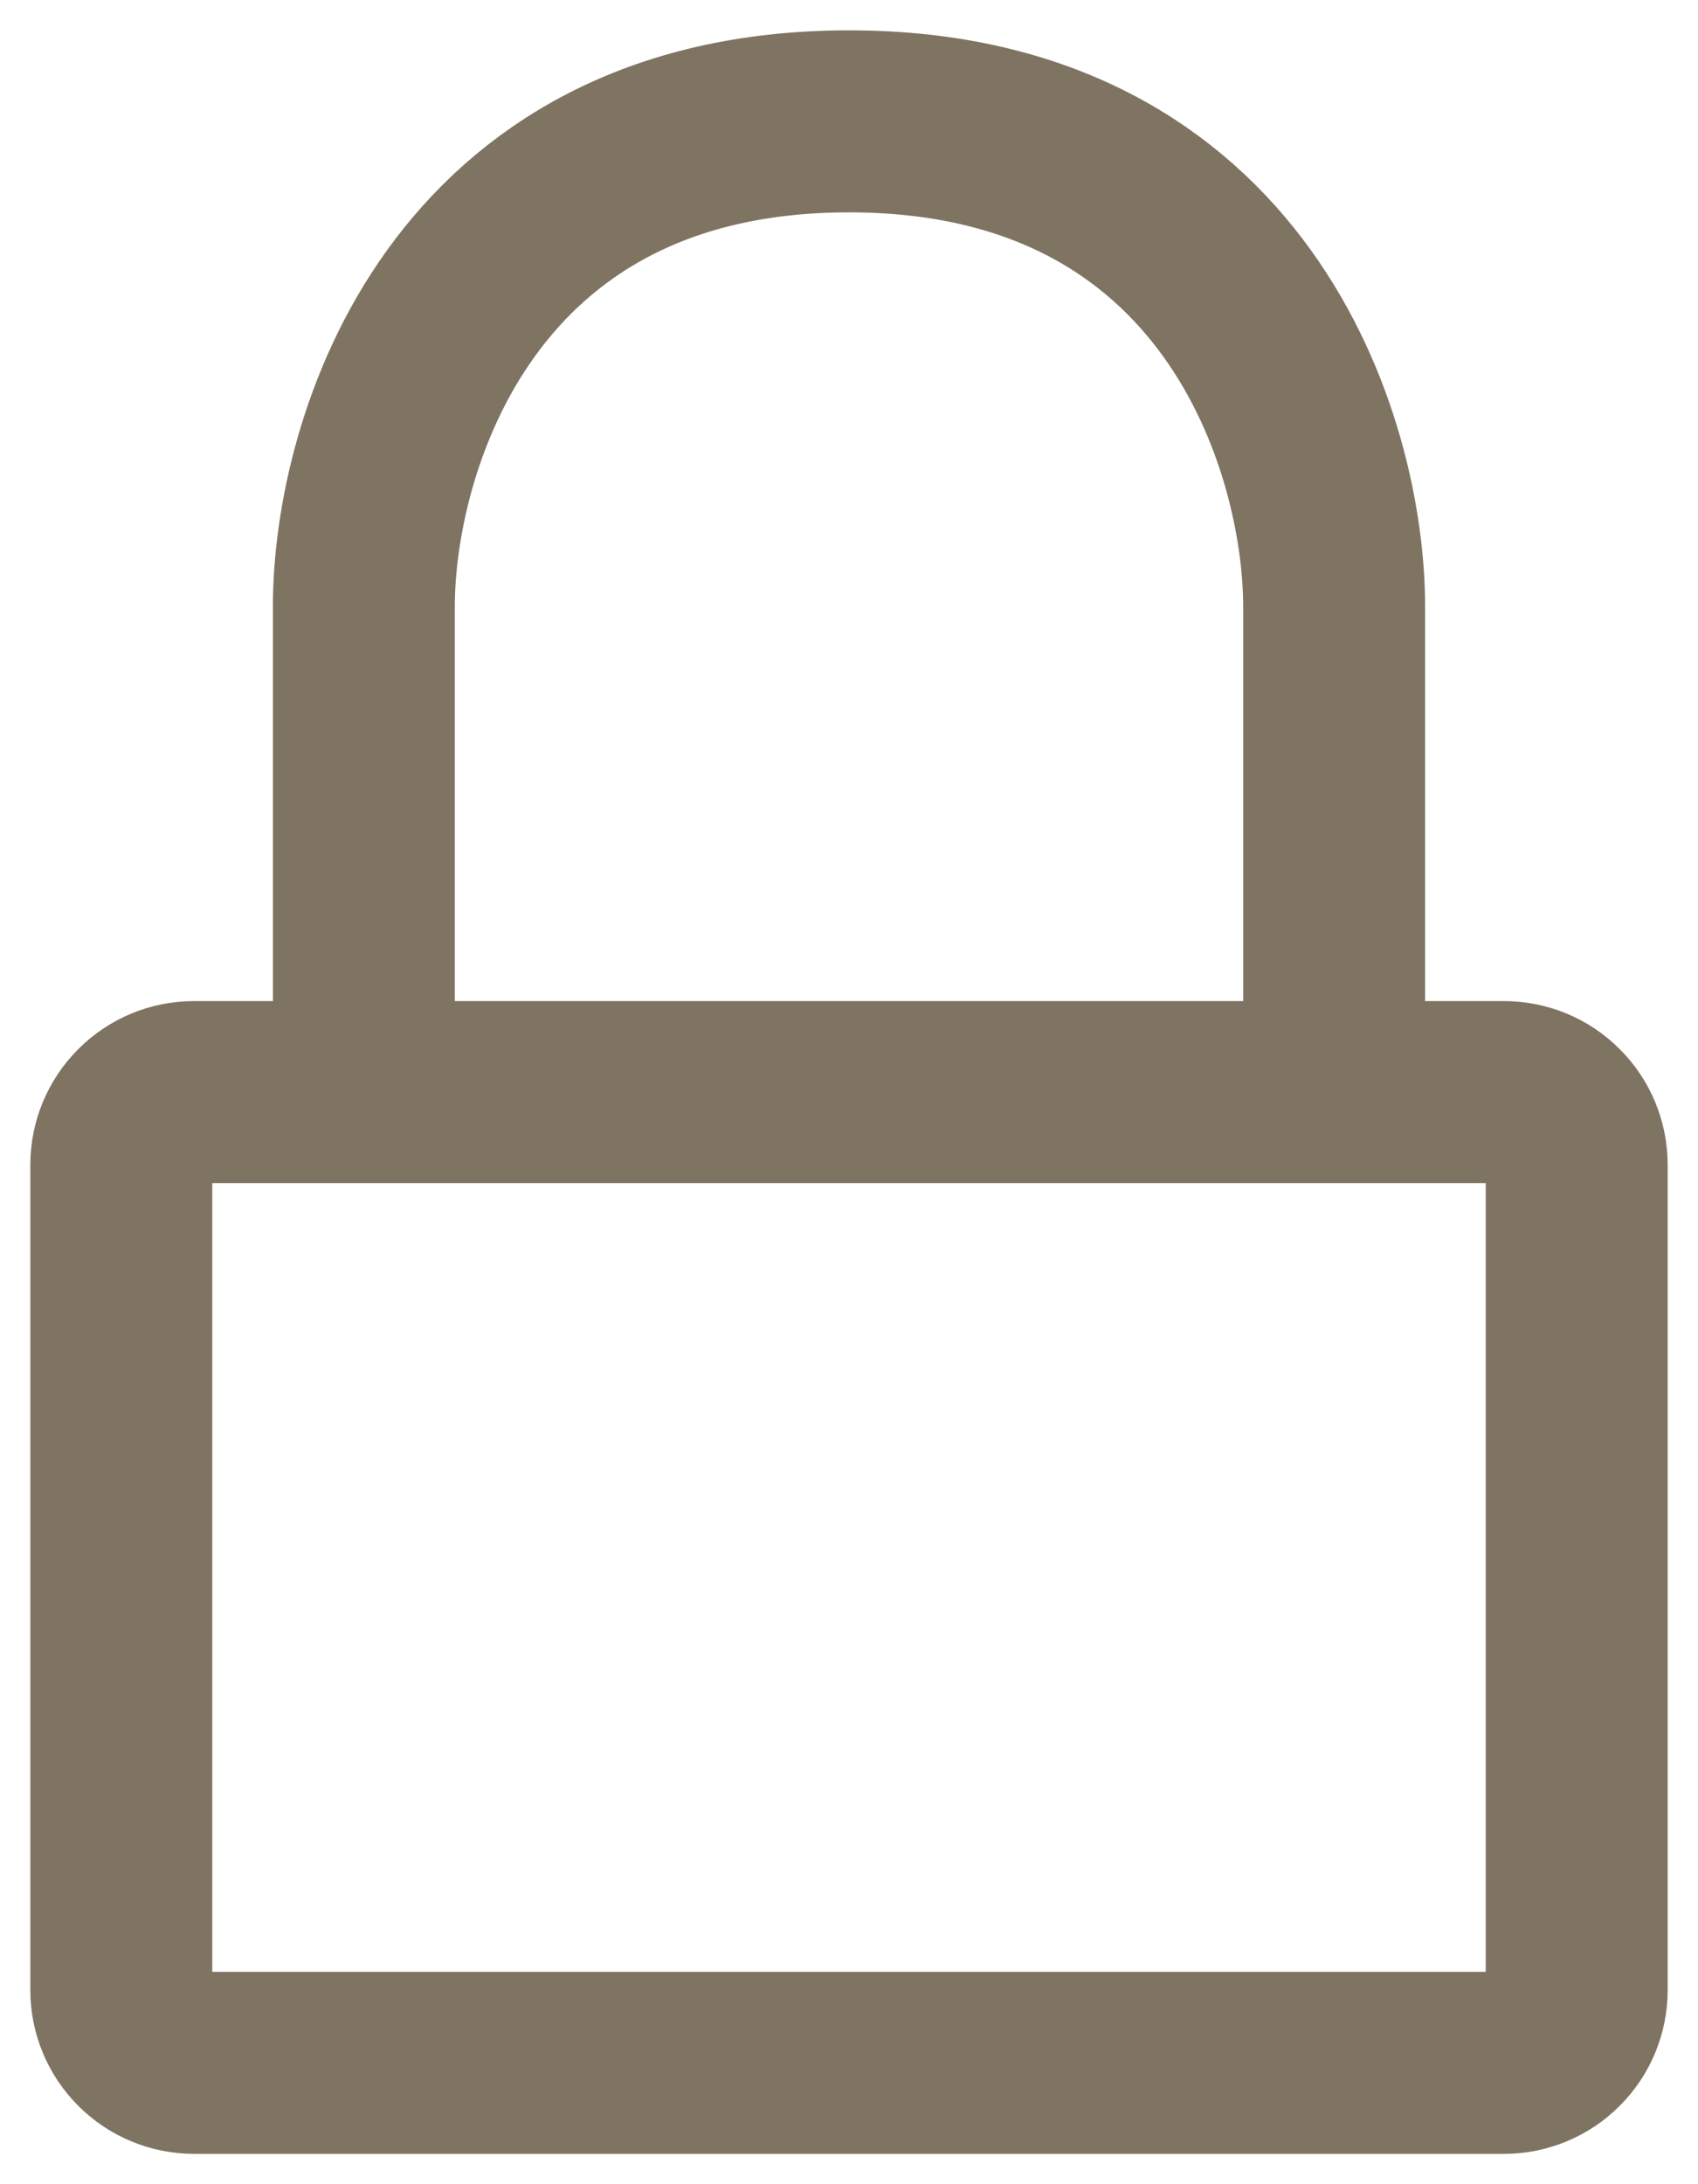<svg width="14" height="18" viewBox="0 0 14 18" fill="none" xmlns="http://www.w3.org/2000/svg">
<path d="M11 9H12.4C12.559 9 12.712 9.063 12.824 9.176C12.937 9.288 13 9.441 13 9.6V16.4C13 16.559 12.937 16.712 12.824 16.824C12.712 16.937 12.559 17 12.4 17H1.6C1.441 17 1.288 16.937 1.176 16.824C1.063 16.712 1 16.559 1 16.4V9.6C1 9.441 1.063 9.288 1.176 9.176C1.288 9.063 1.441 9 1.6 9H3M11 9V5C11 3.667 10.2 1 7 1C3.8 1 3 3.667 3 5V9M11 9H3" stroke="#7F7462" stroke-width="1.5" stroke-linecap="round" stroke-linejoin="round"/>
</svg>
